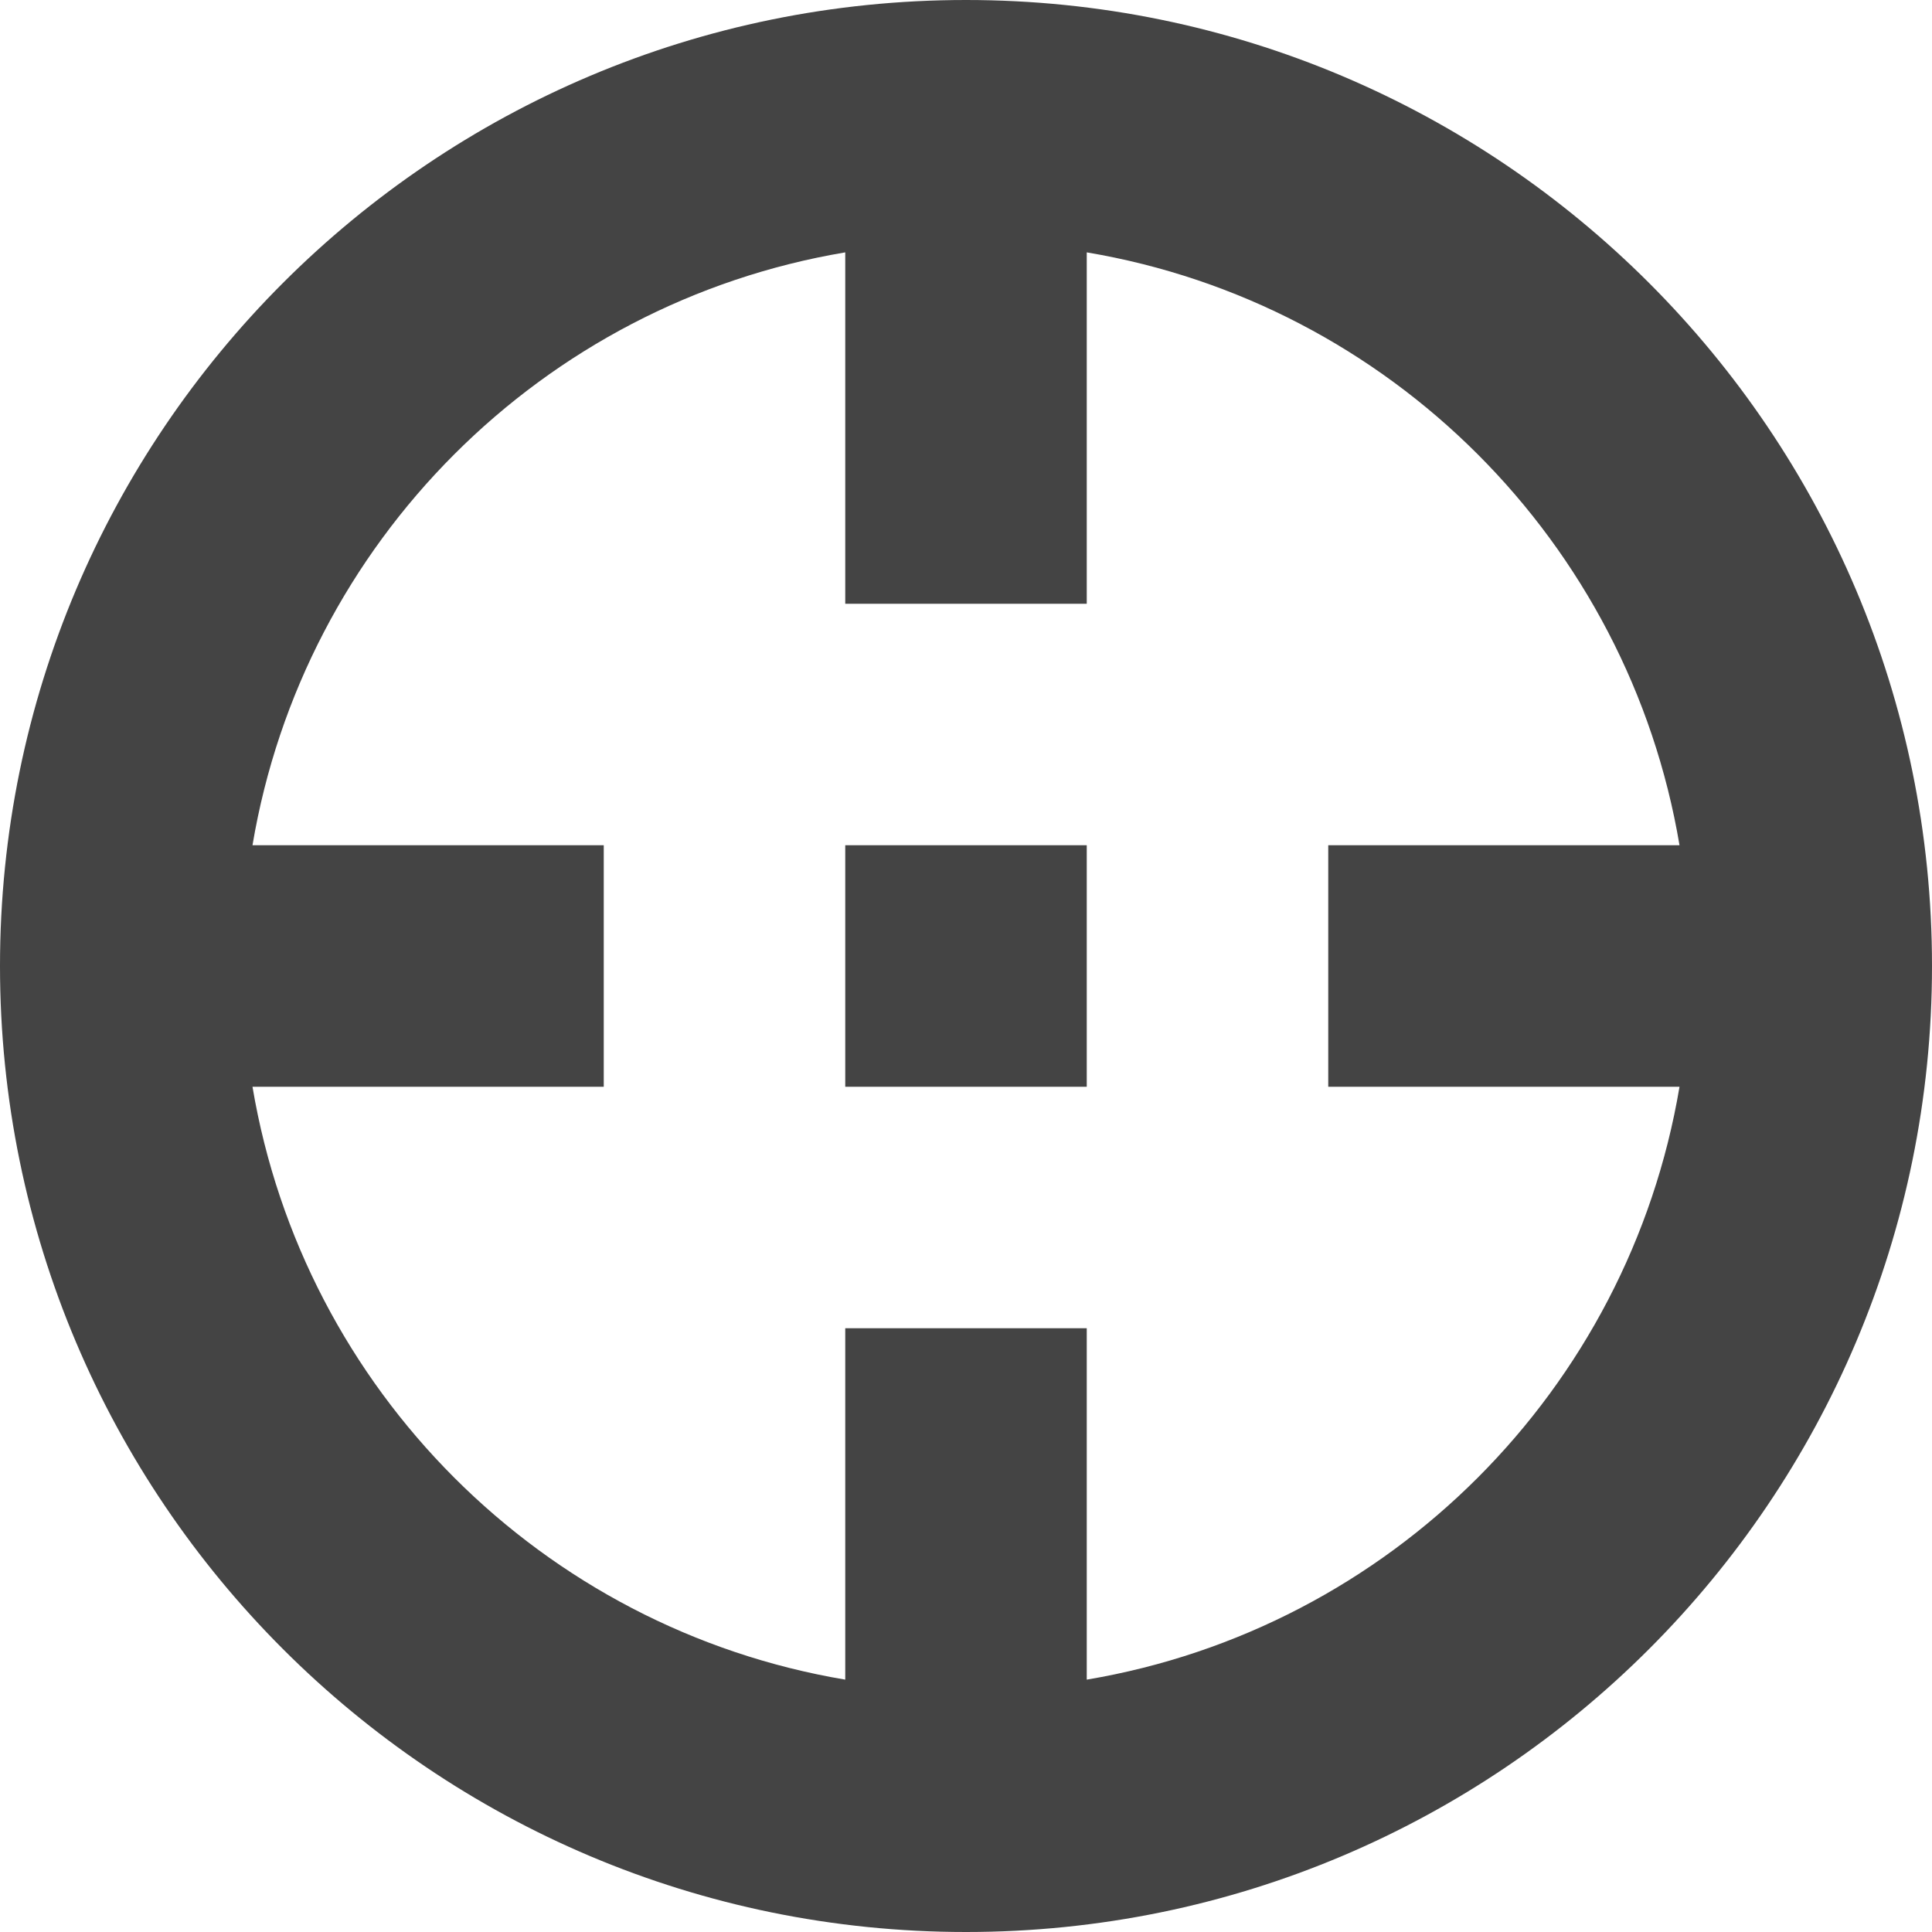 <svg xmlns="http://www.w3.org/2000/svg" xmlns:xlink="http://www.w3.org/1999/xlink" width="32" height="32" version="1.1" viewBox="0 0 32 32"><path fill="#444" d="M16 0c-8.836 0-16 7.164-16 16s7.164 16 16 16c8.836 0 16-7.164 16-16s-7.164-16-16-16zM18 27.82v-5.82h-4v5.82c-5.022-0.844-8.974-4.802-9.818-9.82h5.818v-4h-5.818c0.844-5.018 4.796-8.976 9.818-9.82v5.82h4v-5.82c5.022 0.844 8.974 4.802 9.818 9.82h-5.818v4h5.818c-0.844 5.018-4.796 8.976-9.818 9.82zM14 18h4v-4h-4v4z"/></svg>
